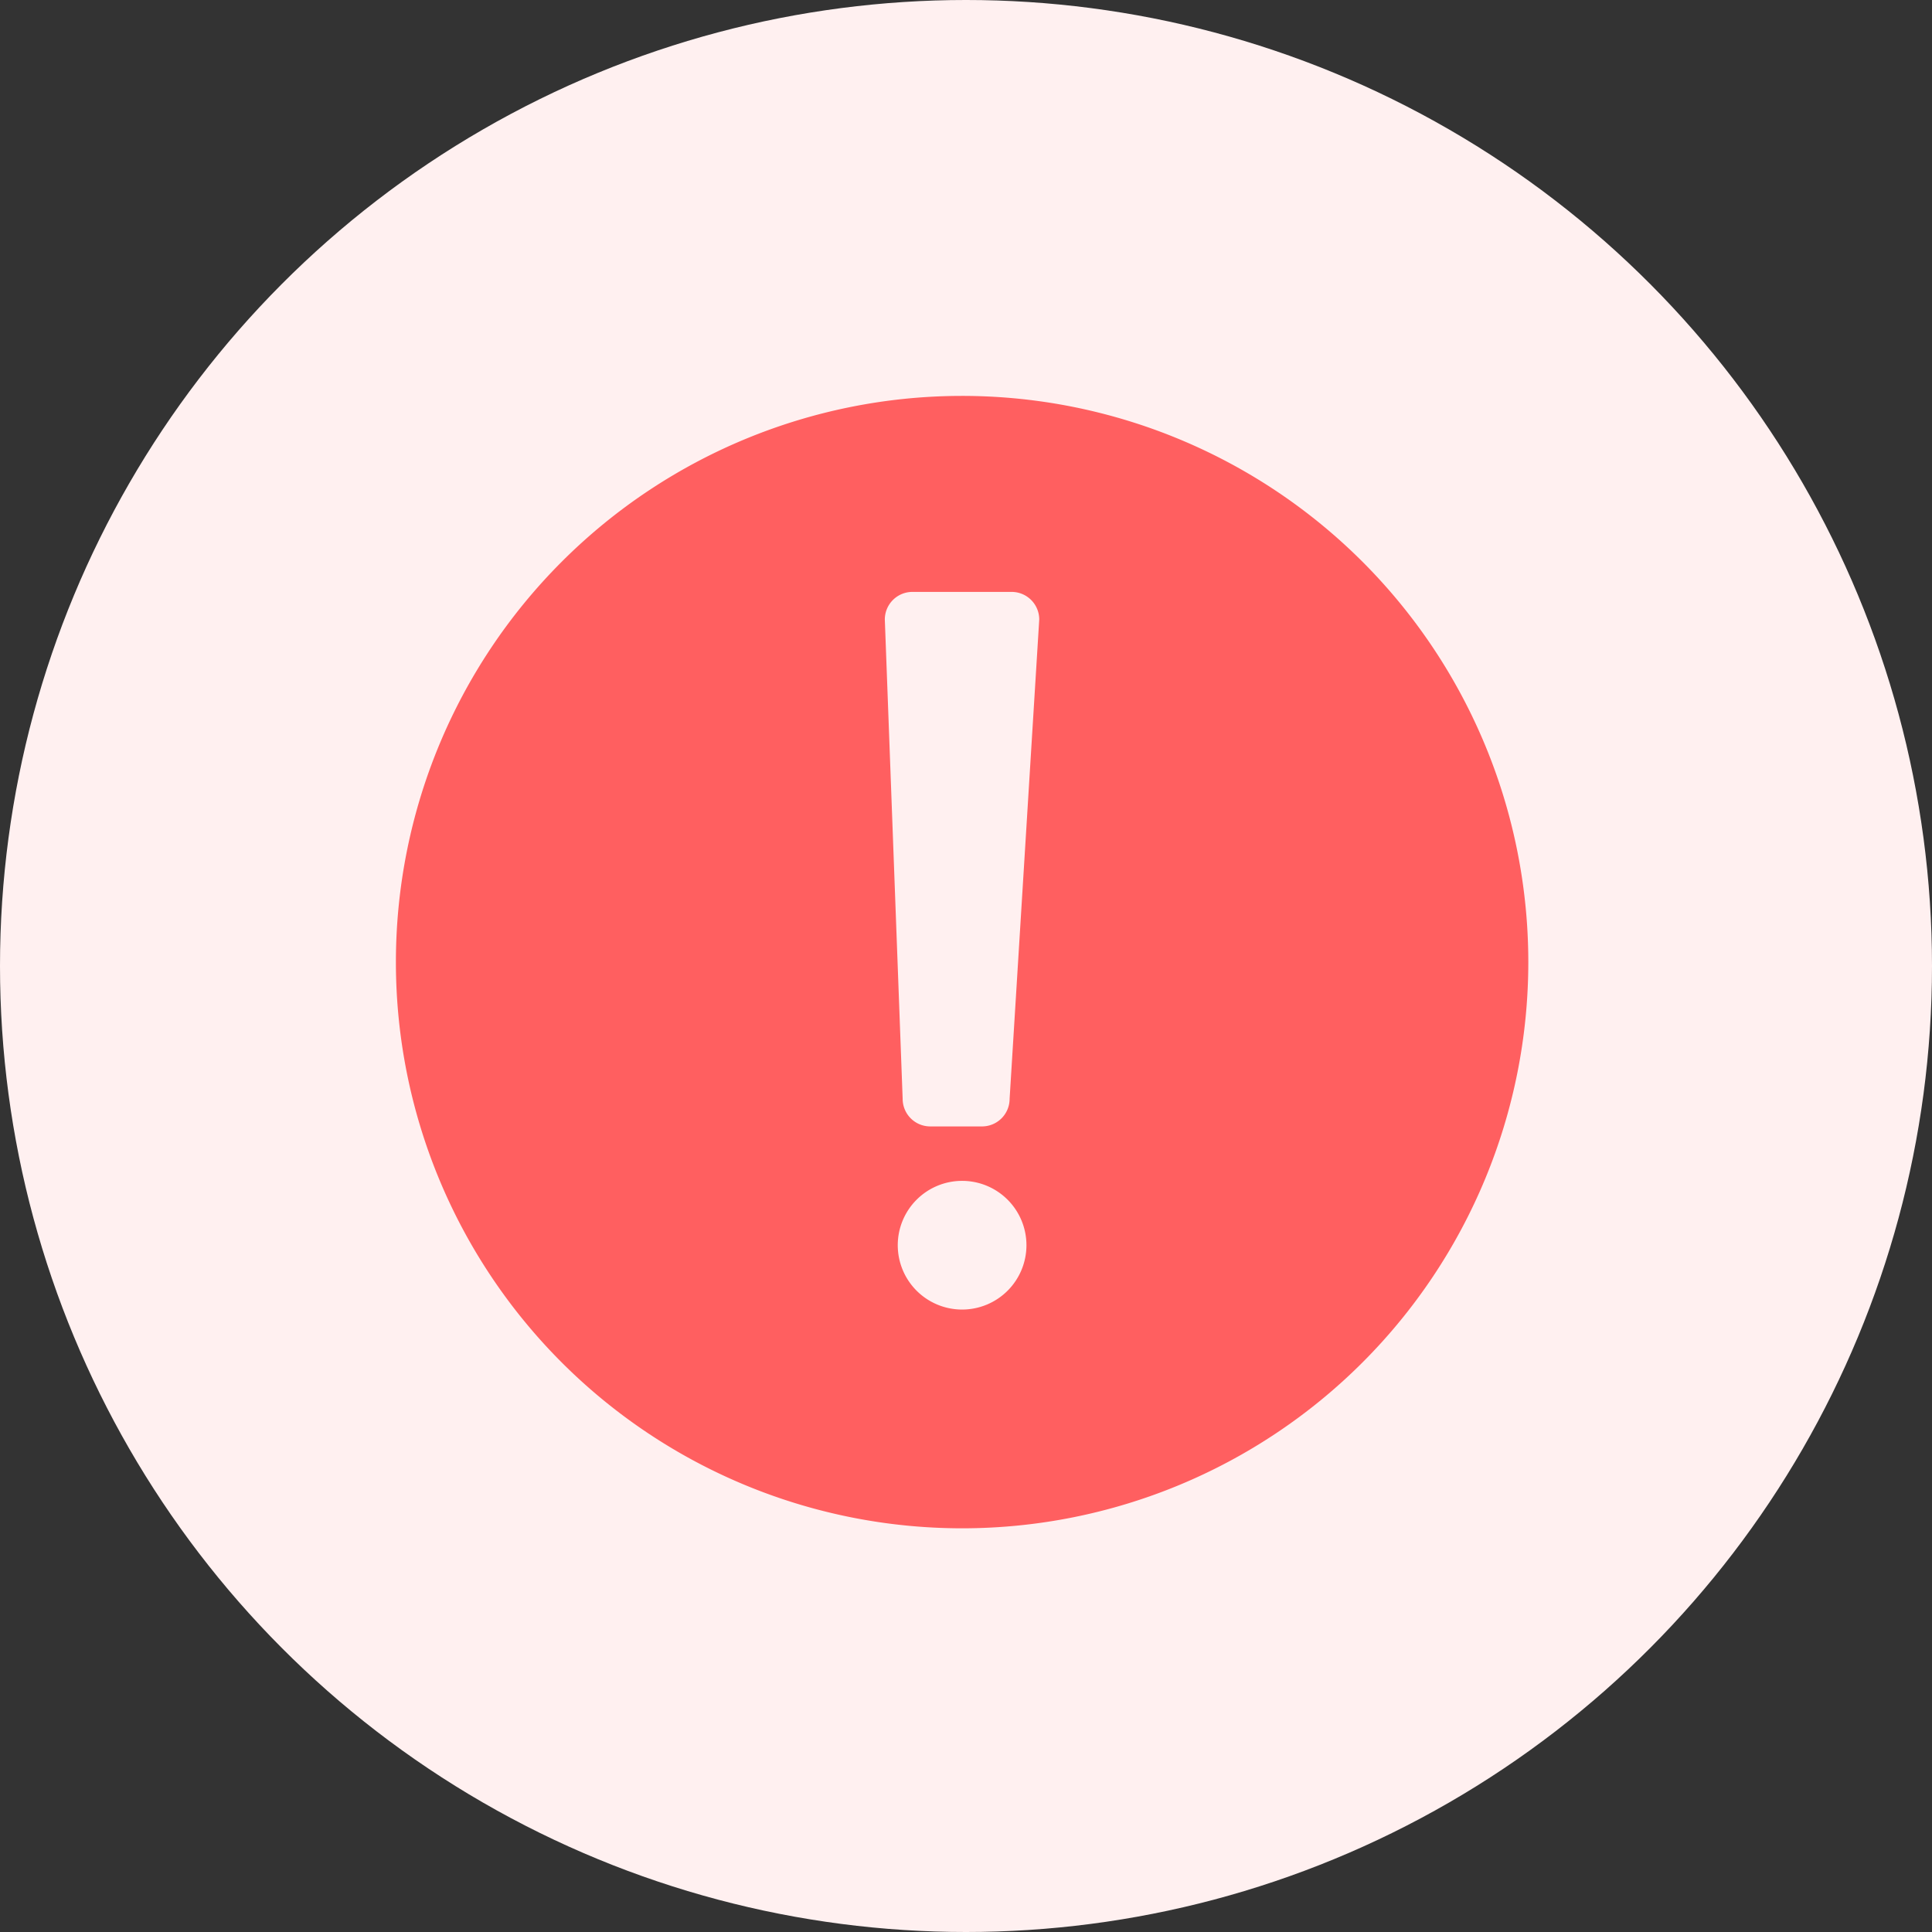 <svg xmlns="http://www.w3.org/2000/svg" width="122" height="122" viewBox="0 0 122 122">
  <rect x="0" y="0" width="122" height="122" fill="#333333" stroke="none"/>
  <g id="Group_56865" data-name="Group 56865" transform="translate(-904.977 -370.977)">
    <g id="Group_56939" data-name="Group 56939">
      <circle id="Ellipse_542" data-name="Ellipse 542" cx="61" cy="61" r="61" transform="translate(904.977 370.977)" fill="#fff0f0"/>
      <path id="Path_9763" data-name="Path 9763" d="M178.754,98a35.754,35.754,0,1,0,35.754,35.754A35.753,35.753,0,0,0,178.754,98Zm0,57.694a4.063,4.063,0,1,1,4.063-4.063A4.063,4.063,0,0,1,178.754,155.694Zm3-13.307a1.743,1.743,0,0,1-1.743,1.743h-3.265A1.742,1.742,0,0,1,175,142.387l-1.126-30.267a1.743,1.743,0,0,1,1.743-1.743h6.265a1.743,1.743,0,0,1,1.743,1.743Z" transform="translate(786.977 297.977)" fill="#ff5f60"/>
    </g>
  </g>
</svg>
